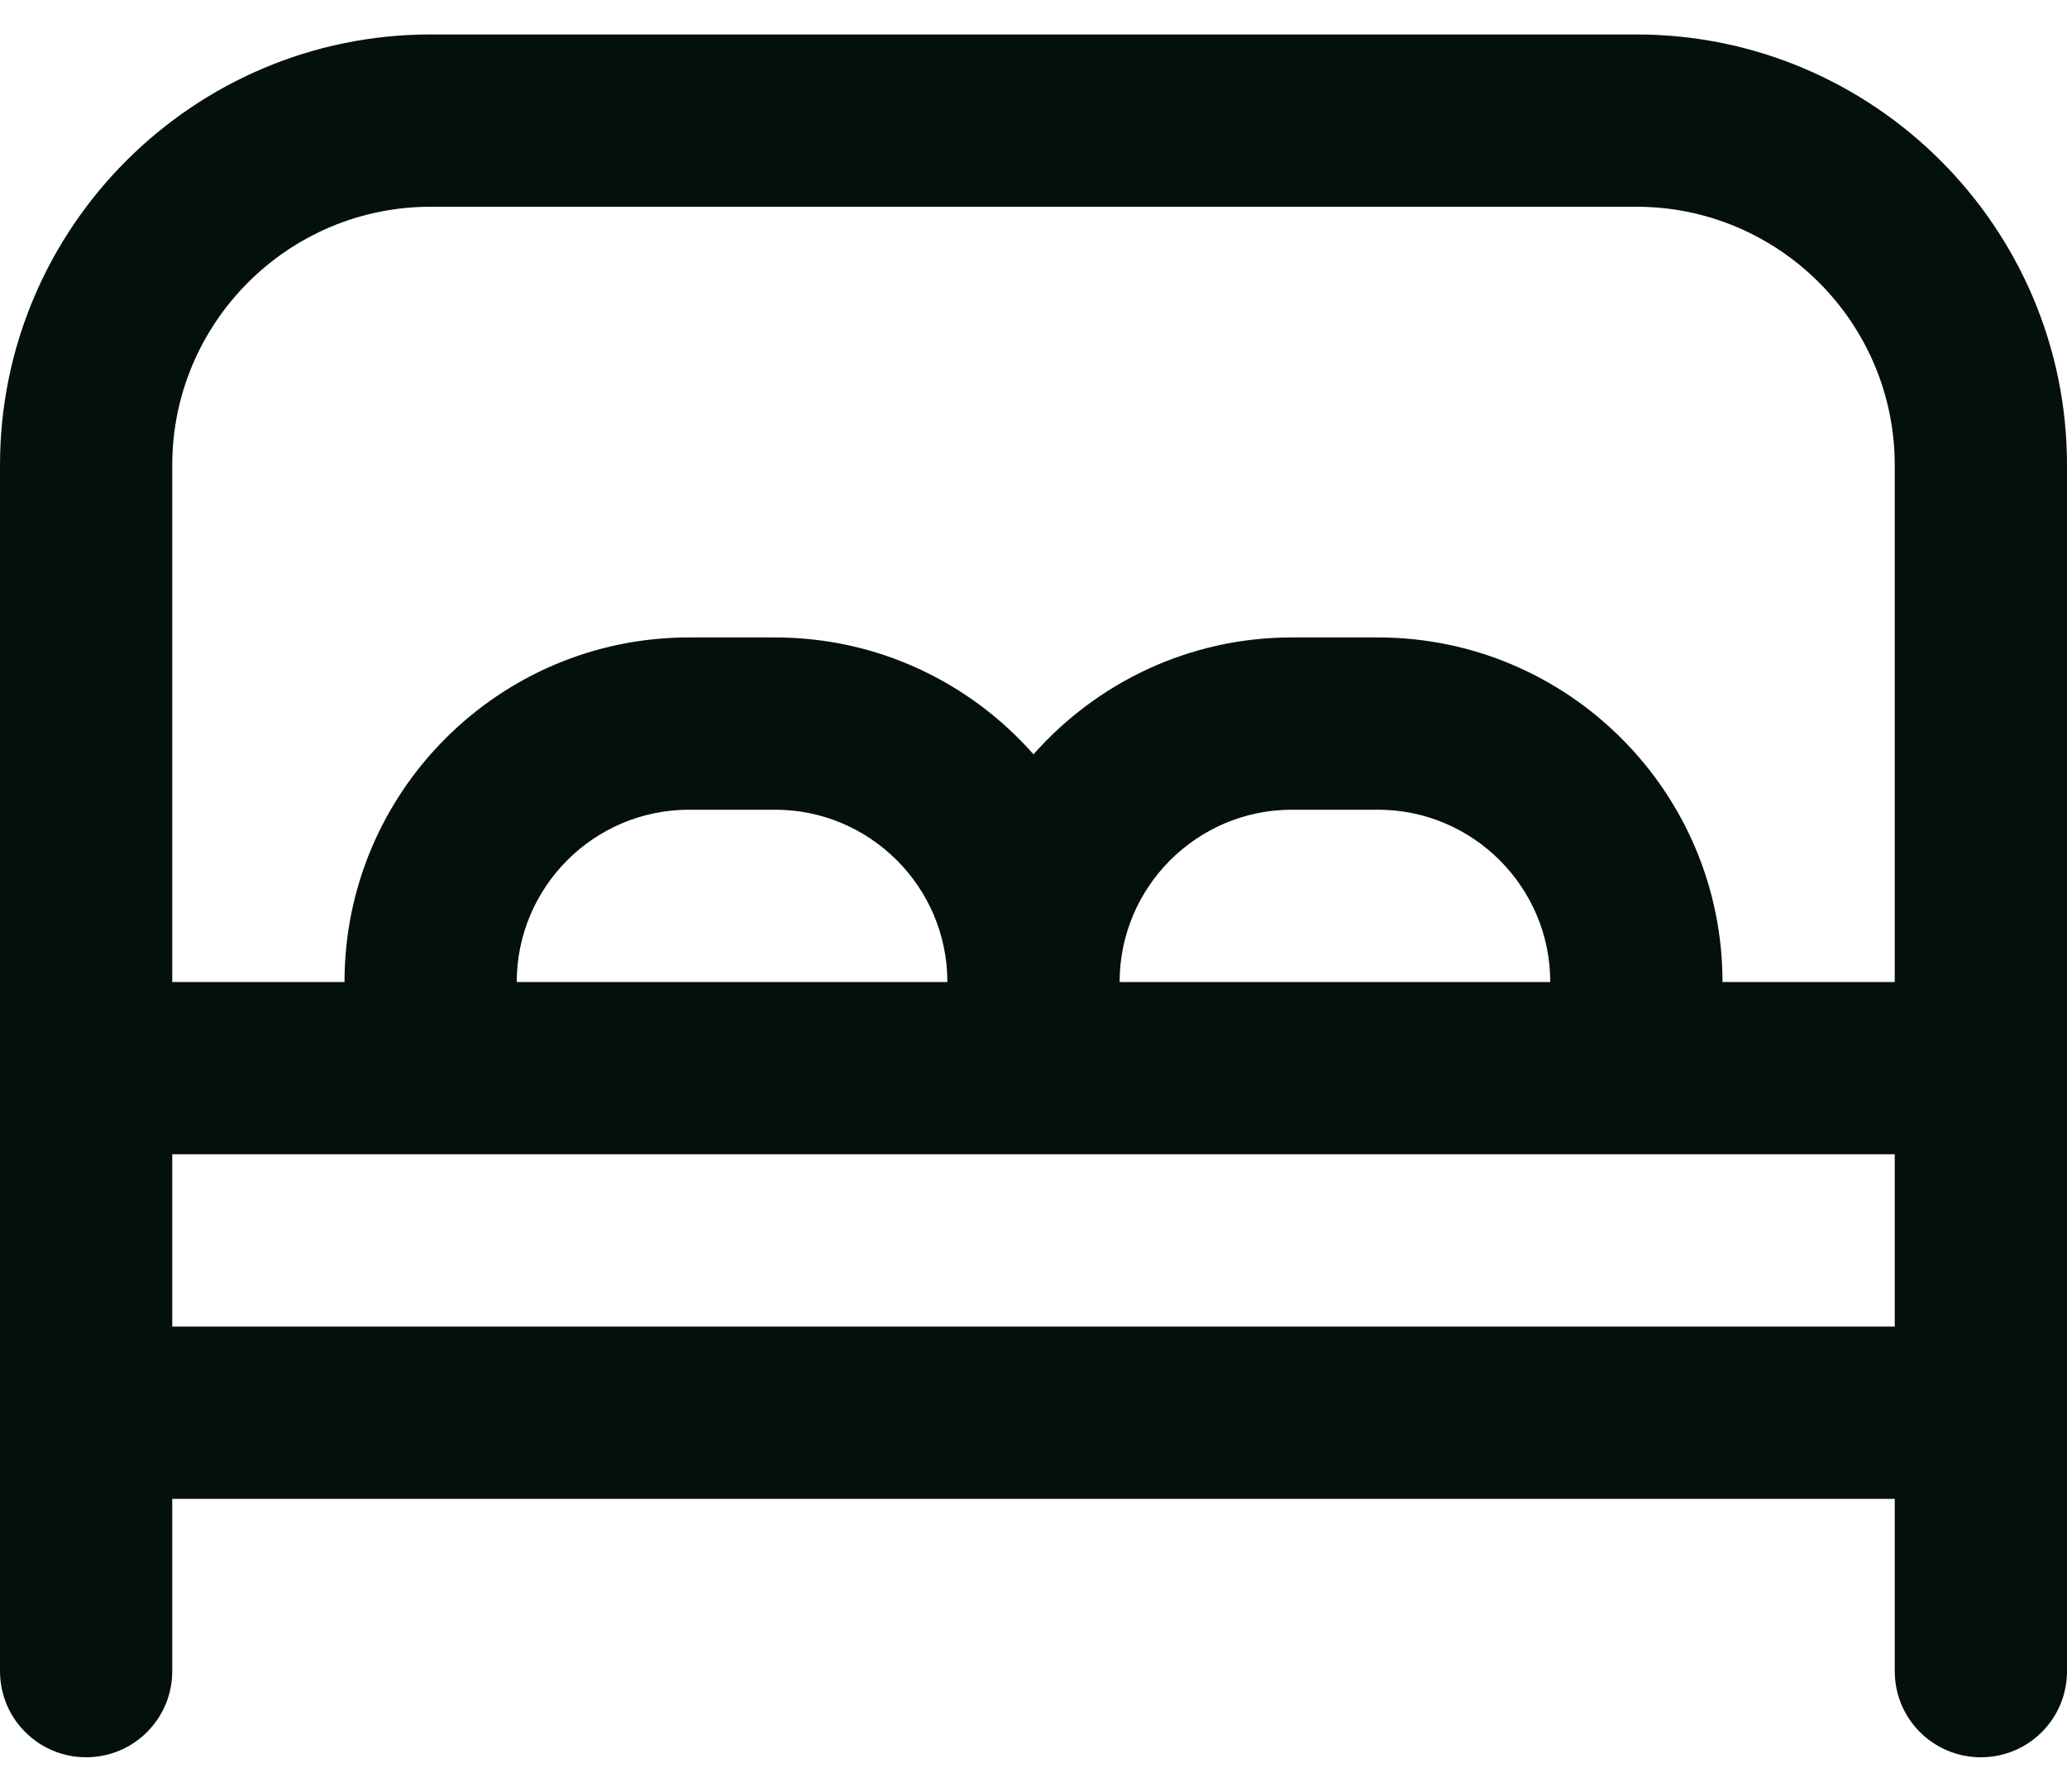 <svg width="15" height="13" viewBox="0 0 15 13" fill="none" xmlns="http://www.w3.org/2000/svg">
<path d="M11.875 0.25H3.125C1.402 0.25 0 1.652 0 3.375V12.125C0 12.471 0.28 12.75 0.625 12.75C0.97 12.75 1.25 12.471 1.25 12.125V10.875H13.75V12.125C13.75 12.471 14.029 12.75 14.375 12.75C14.721 12.75 15 12.471 15 12.125V3.375C15 1.652 13.598 0.25 11.875 0.25ZM3.125 1.5H11.875C12.909 1.5 13.75 2.341 13.75 3.375V7.125H12.5C12.5 5.746 11.379 4.625 10 4.625H9.375C8.629 4.625 7.959 4.954 7.5 5.473C7.041 4.953 6.371 4.625 5.625 4.625H5C3.621 4.625 2.5 5.746 2.5 7.125H1.25V3.375C1.25 2.341 2.091 1.5 3.125 1.5ZM8.125 7.125C8.125 6.436 8.686 5.875 9.375 5.875H10C10.689 5.875 11.25 6.436 11.25 7.125H8.125ZM3.75 7.125C3.75 6.436 4.311 5.875 5 5.875H5.625C6.314 5.875 6.875 6.436 6.875 7.125H3.75ZM1.25 9.625V8.375H13.75V9.625H1.25Z" fill="#03100D"/>
</svg>
